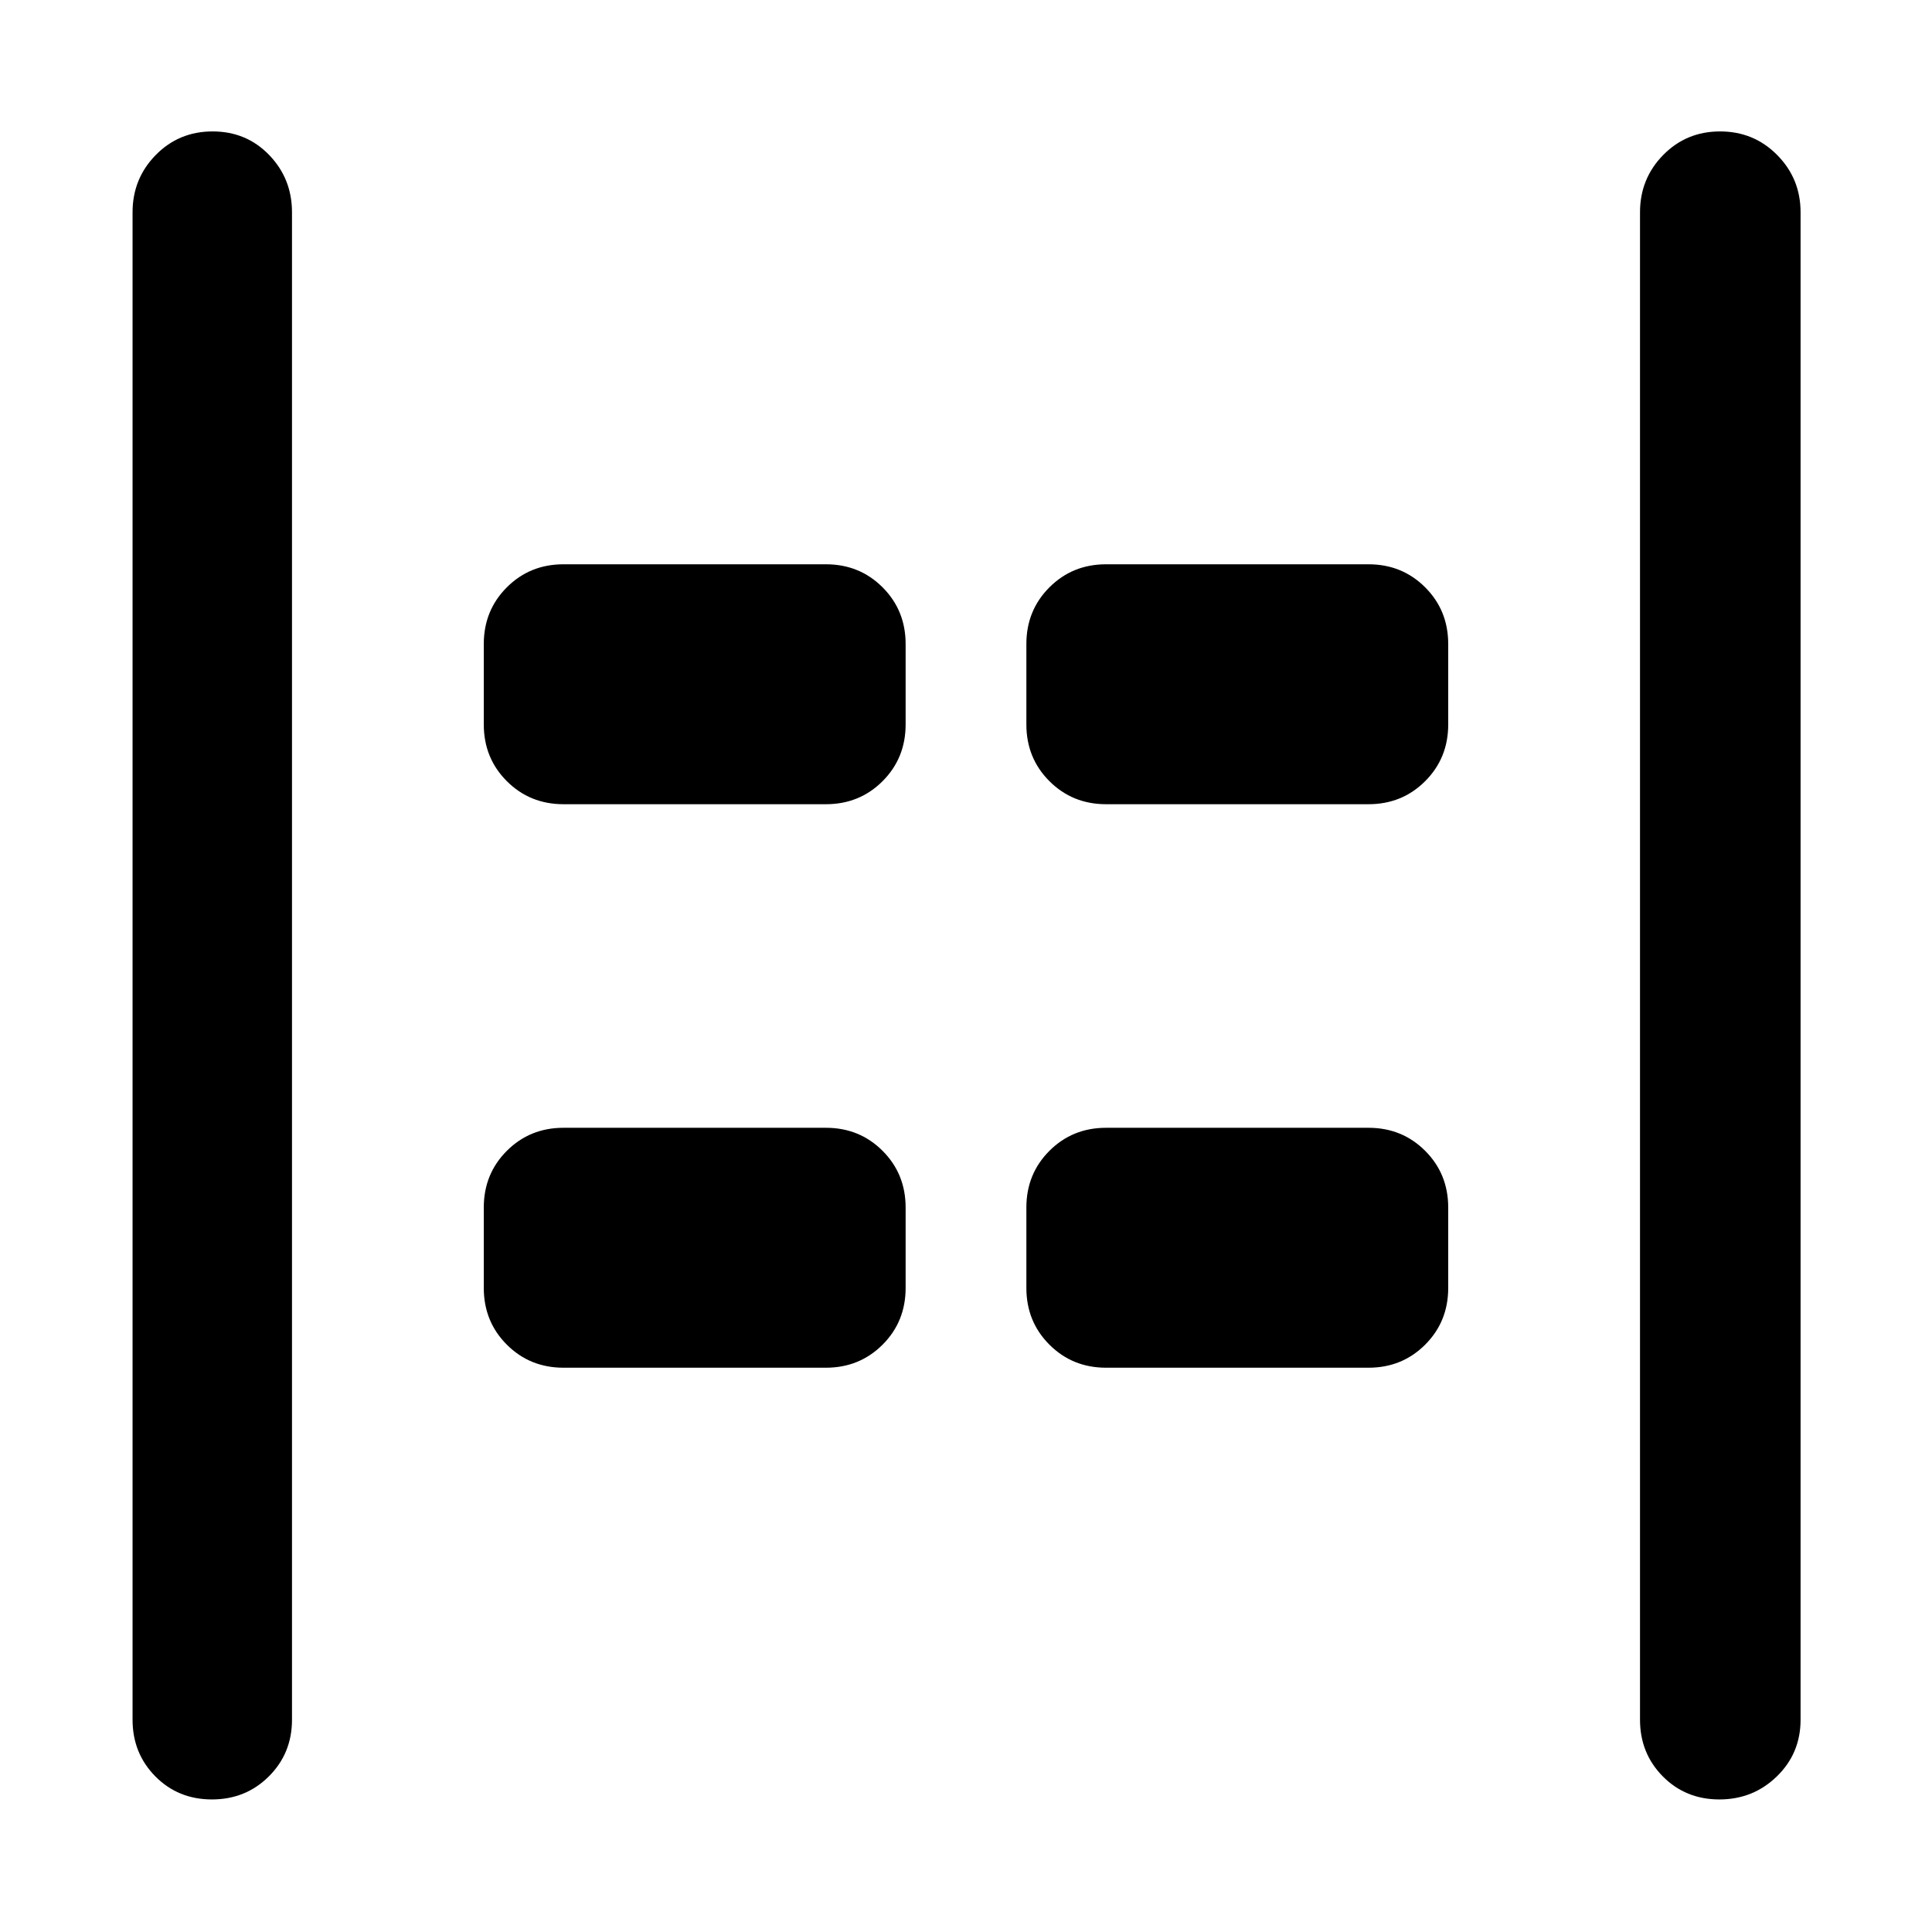 <svg xmlns="http://www.w3.org/2000/svg" height="48" viewBox="0 96 960 960" width="48"><path d="M854.347 990.131q-16.782 0-28.108-11.451t-11.326-28.158V201.478q0-16.707 11.501-28.441 11.502-11.733 28.283-11.733 16.782 0 28.391 11.733 11.608 11.734 11.608 28.441v749.044q0 16.707-11.784 28.158t-28.565 11.451Zm-749.044 0q-16.782 0-28.108-11.451T65.87 950.522V201.478q0-16.707 11.502-28.441 11.501-11.733 28.282-11.733 16.782 0 28.108 11.733 11.326 11.734 11.326 28.441v749.044q0 16.707-11.501 28.158-11.502 11.451-28.283 11.451Zm444.306-494.522q-16.707 0-28.158-11.451T510 456v-40q0-16.707 11.451-28.158t28.158-11.451H680q16.707 0 28.158 11.451T719.609 416v40q0 16.707-11.451 28.158T680 495.609H549.609Zm-269.609 0q-16.707 0-28.158-11.451T240.391 456v-40q0-16.707 11.451-28.158T280 376.391h130.391q16.707 0 28.158 11.451T450 416v40q0 16.707-11.451 28.158t-28.158 11.451H280Zm269.609 280q-16.707 0-28.158-11.451T510 736v-40q0-16.707 11.451-28.158t28.158-11.451H680q16.707 0 28.158 11.451T719.609 696v40q0 16.707-11.451 28.158T680 775.609H549.609Zm-269.609 0q-16.707 0-28.158-11.451T240.391 736v-40q0-16.707 11.451-28.158T280 656.391h130.391q16.707 0 28.158 11.451T450 696v40q0 16.707-11.451 28.158t-28.158 11.451H280Z"/></svg>